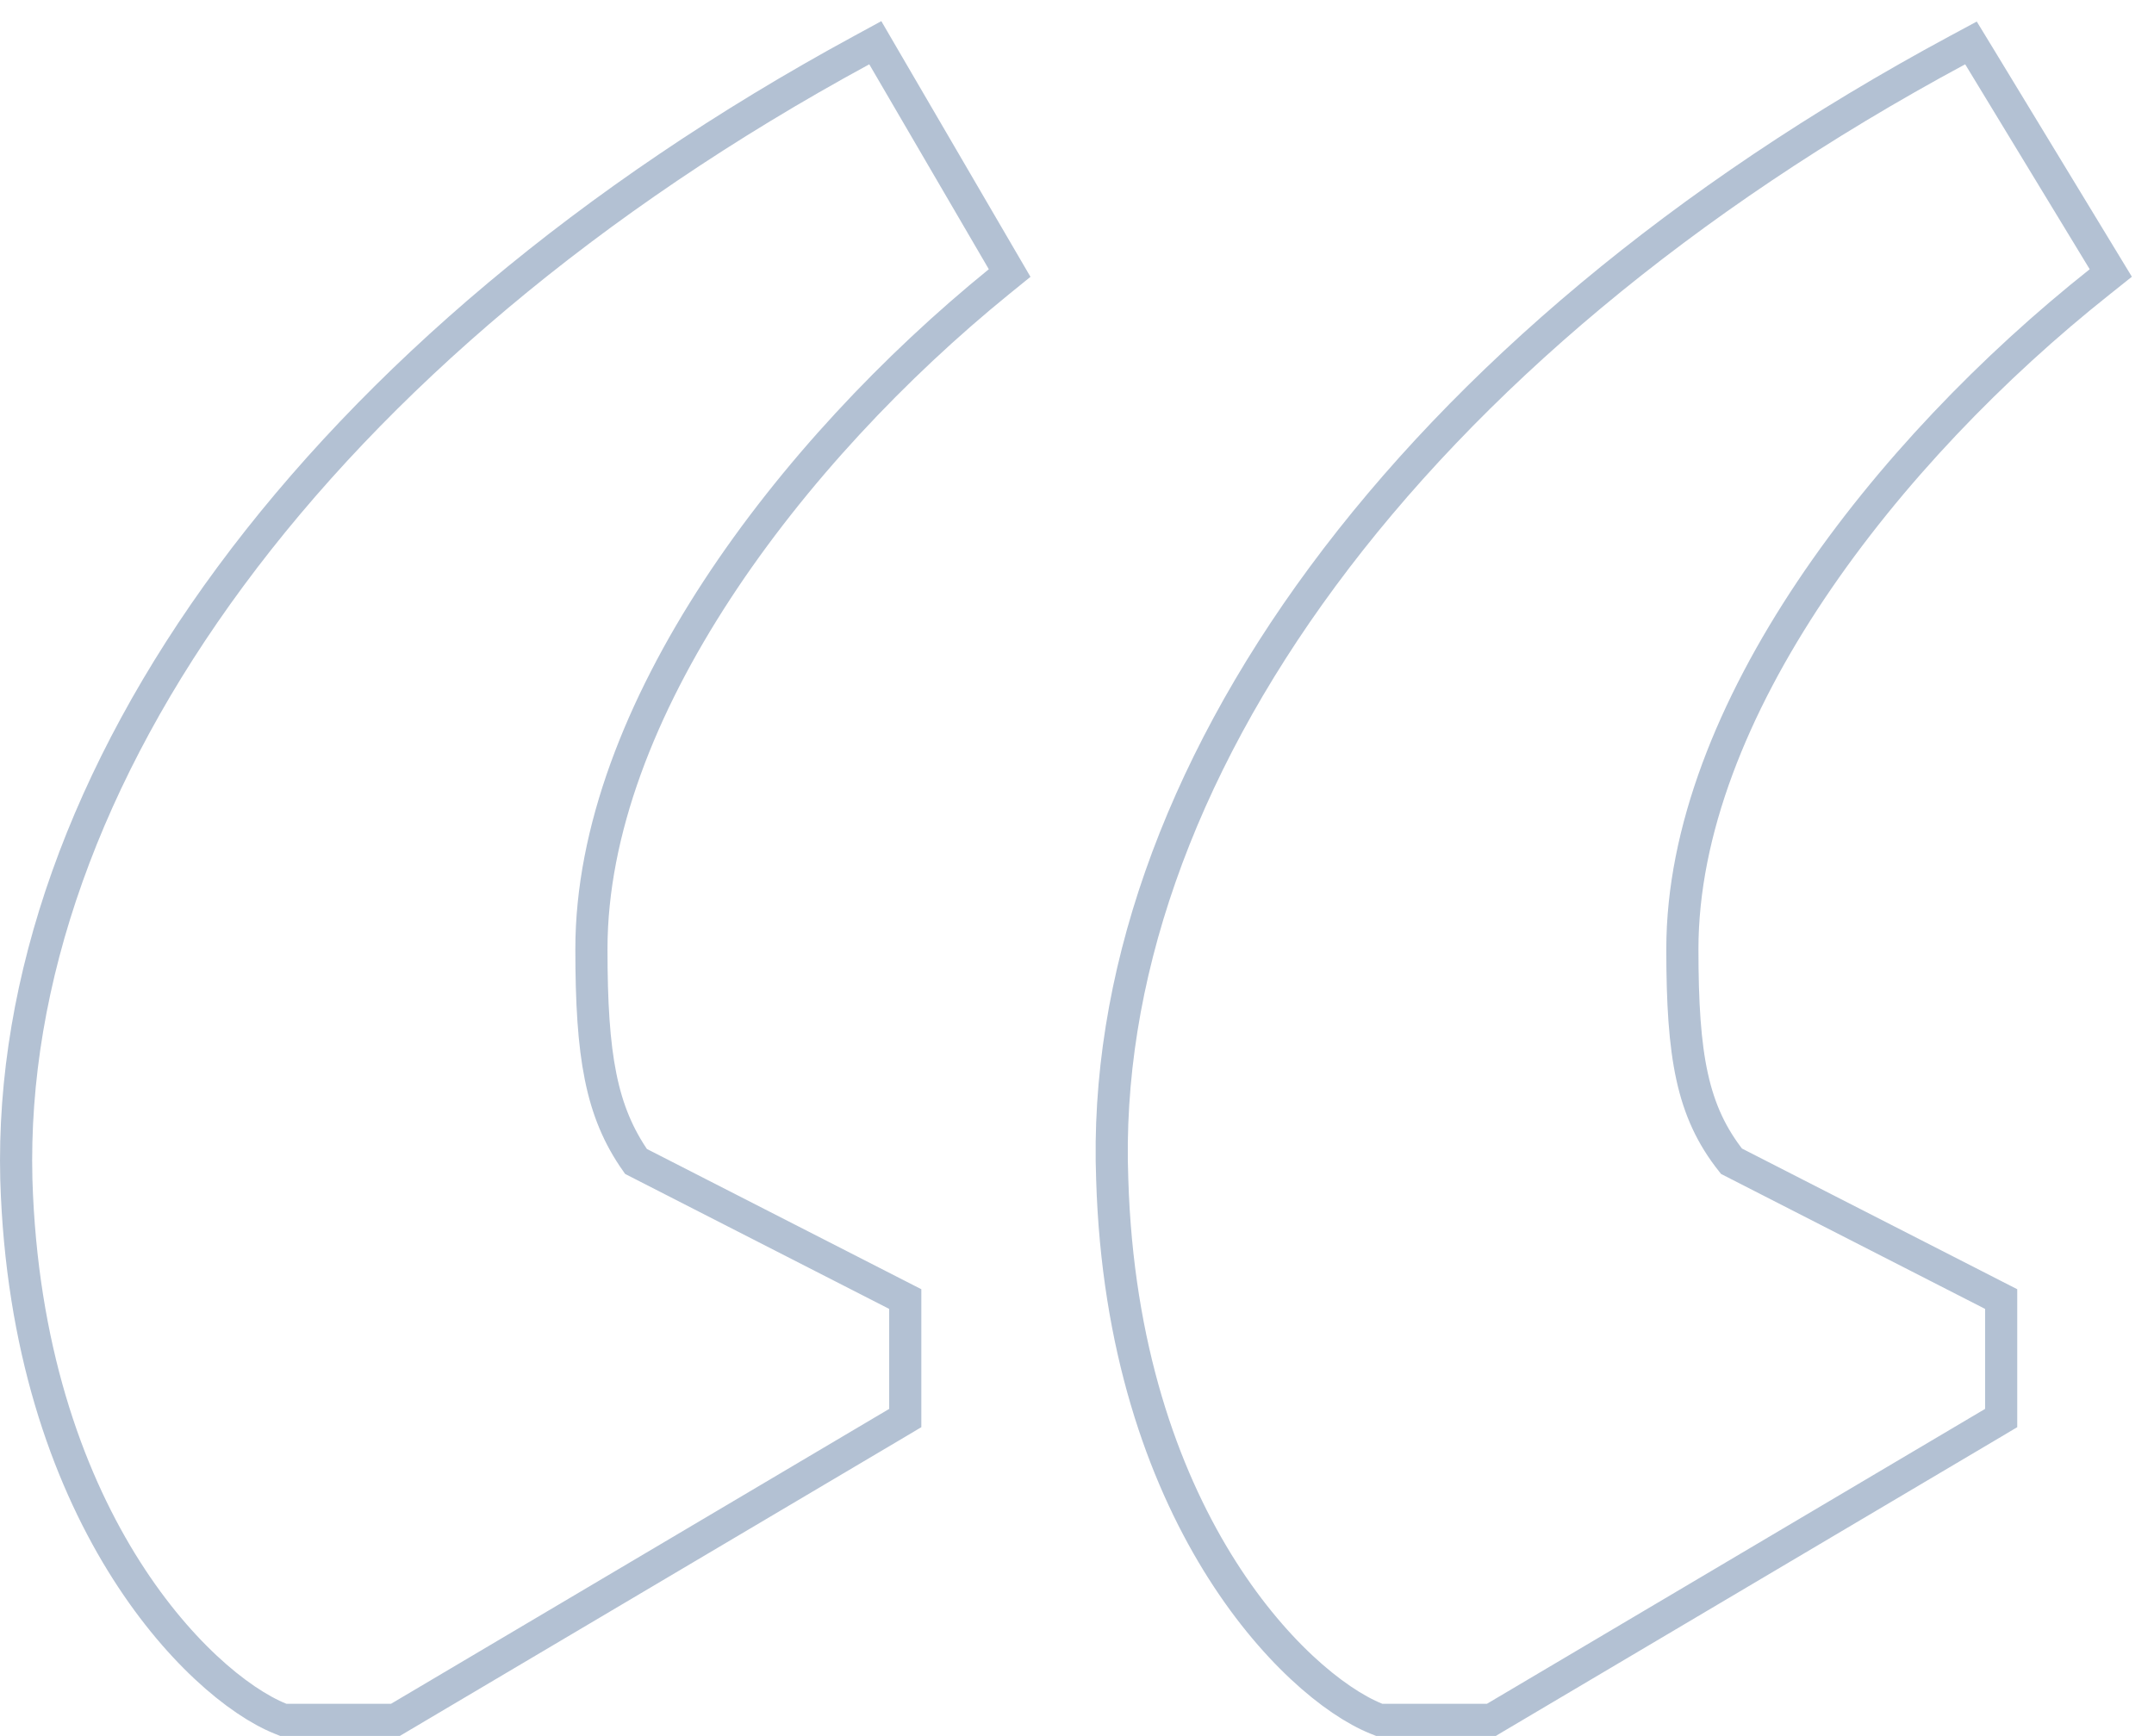 <svg width="67" height="54" viewBox="0 0 67 54" fill="none" xmlns="http://www.w3.org/2000/svg">
<path opacity="0.3" d="M61.554 1.74L61.307 1.335L60.889 1.56C43.767 10.776 34.122 24.29 34.596 36.691C34.754 41.906 36.172 45.839 37.865 48.597C39.547 51.337 41.519 52.945 42.811 53.464L42.901 53.5H42.998H46.252H46.389L46.506 53.43L62.001 44.257L62.246 44.111V43.826V40.717V40.41L61.974 40.271L53.857 36.122C52.633 34.576 52.33 32.866 52.33 29.521C52.33 25.849 53.902 21.981 56.332 18.352C58.758 14.728 62.013 11.383 65.311 8.767L65.656 8.492L65.427 8.115L61.554 1.74ZM27.47 1.748L27.226 1.329L26.8 1.561C9.829 10.778 0.191 24.291 0.508 36.687L0.508 36.689C0.665 41.905 2.084 45.839 3.777 48.597C5.459 51.337 7.431 52.945 8.723 53.464L8.813 53.5H8.91H12.164H12.3L12.418 53.43L27.913 44.257L28.158 44.111V43.826V40.717V40.41L27.886 40.271L19.782 36.129C18.697 34.58 18.396 32.855 18.396 29.521C18.396 25.845 19.932 21.976 22.305 18.347C24.674 14.724 27.852 11.379 31.072 8.763L31.405 8.493L31.189 8.123L27.47 1.748Z" stroke="#002F6C"/>
</svg>
